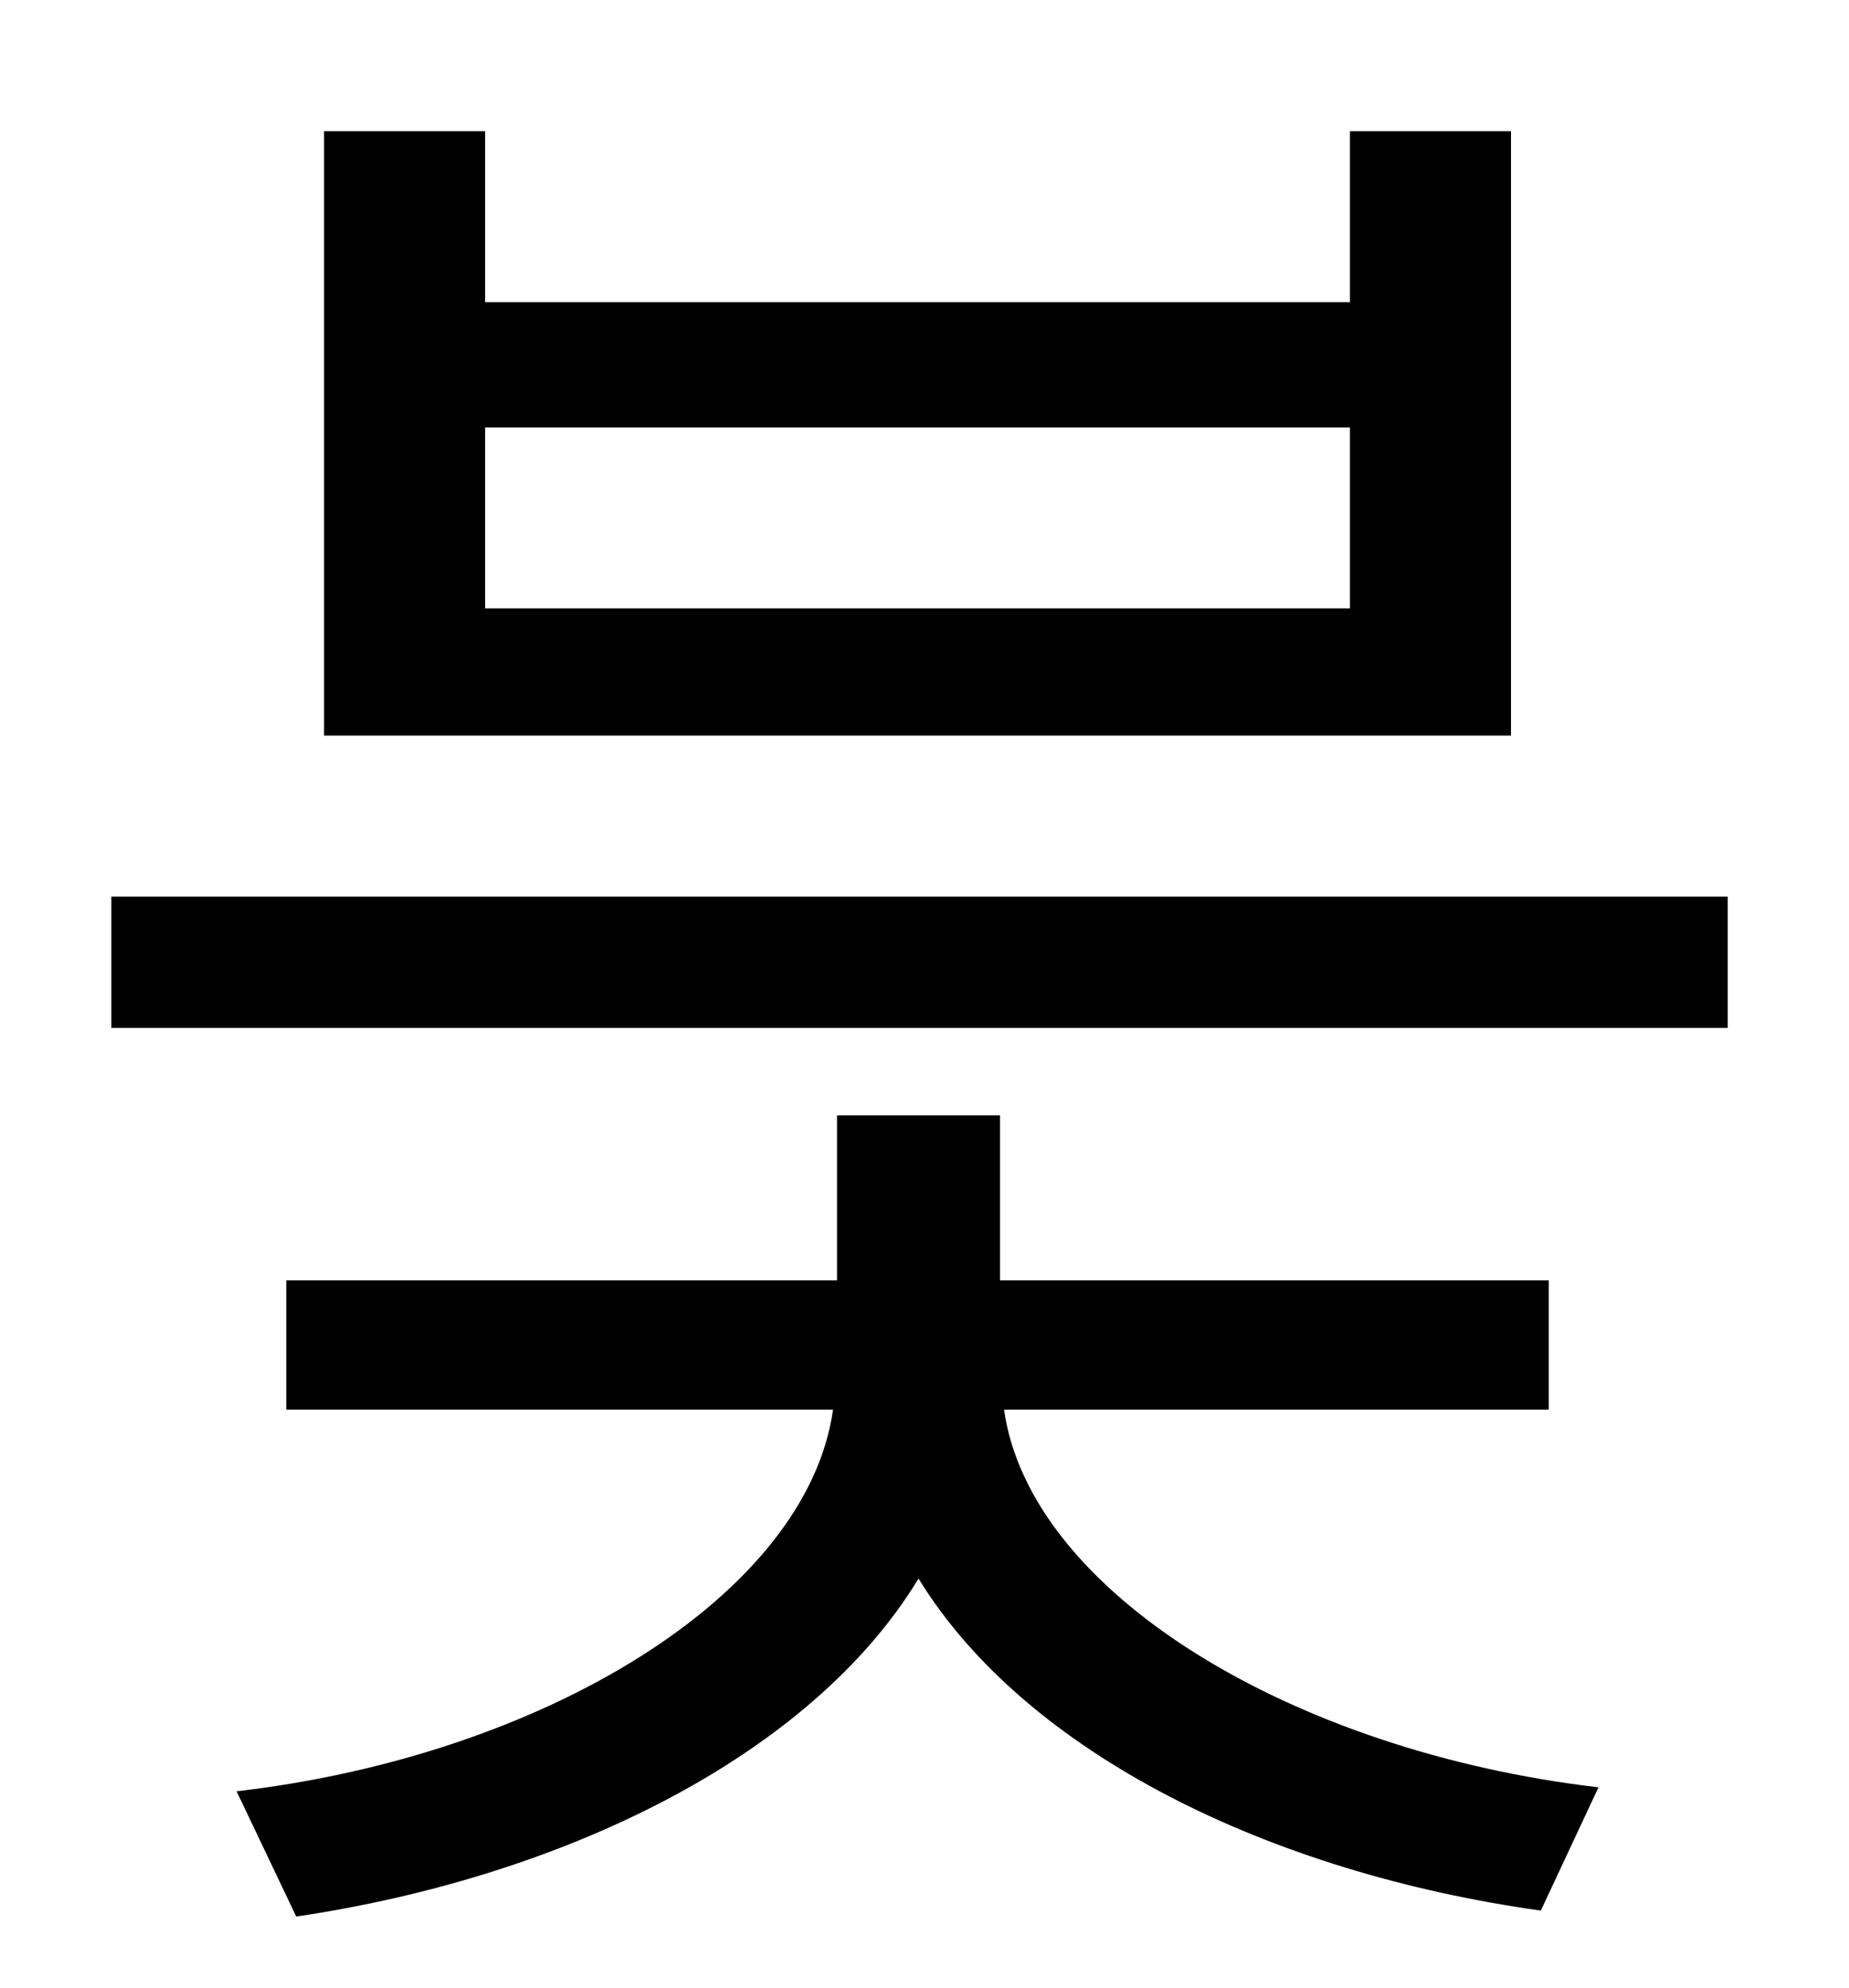 <?xml version="1.0" standalone="no"?>
<!DOCTYPE svg PUBLIC "-//W3C//DTD SVG 1.1//EN" "http://www.w3.org/Graphics/SVG/1.1/DTD/svg11.dtd" >
<svg xmlns="http://www.w3.org/2000/svg" xmlns:xlink="http://www.w3.org/1999/xlink" version="1.1" viewBox="-10 0 930 1000">
   <path fill="currentColor"
d="M669 306v-91h-435v91h435zM750 66v304h-597v-304h81v86h435v-86h81zM769 709h-274c13 92 145 172 299 190l-29 62c-136 -19 -259 -79 -313 -167c-54 89 -178 150 -313 170l-30 -63c155 -18 287 -99 300 -192h-275v-65h277v-83h82v83h276v65zM46 451h813v66h-813v-66z" />
</svg>
